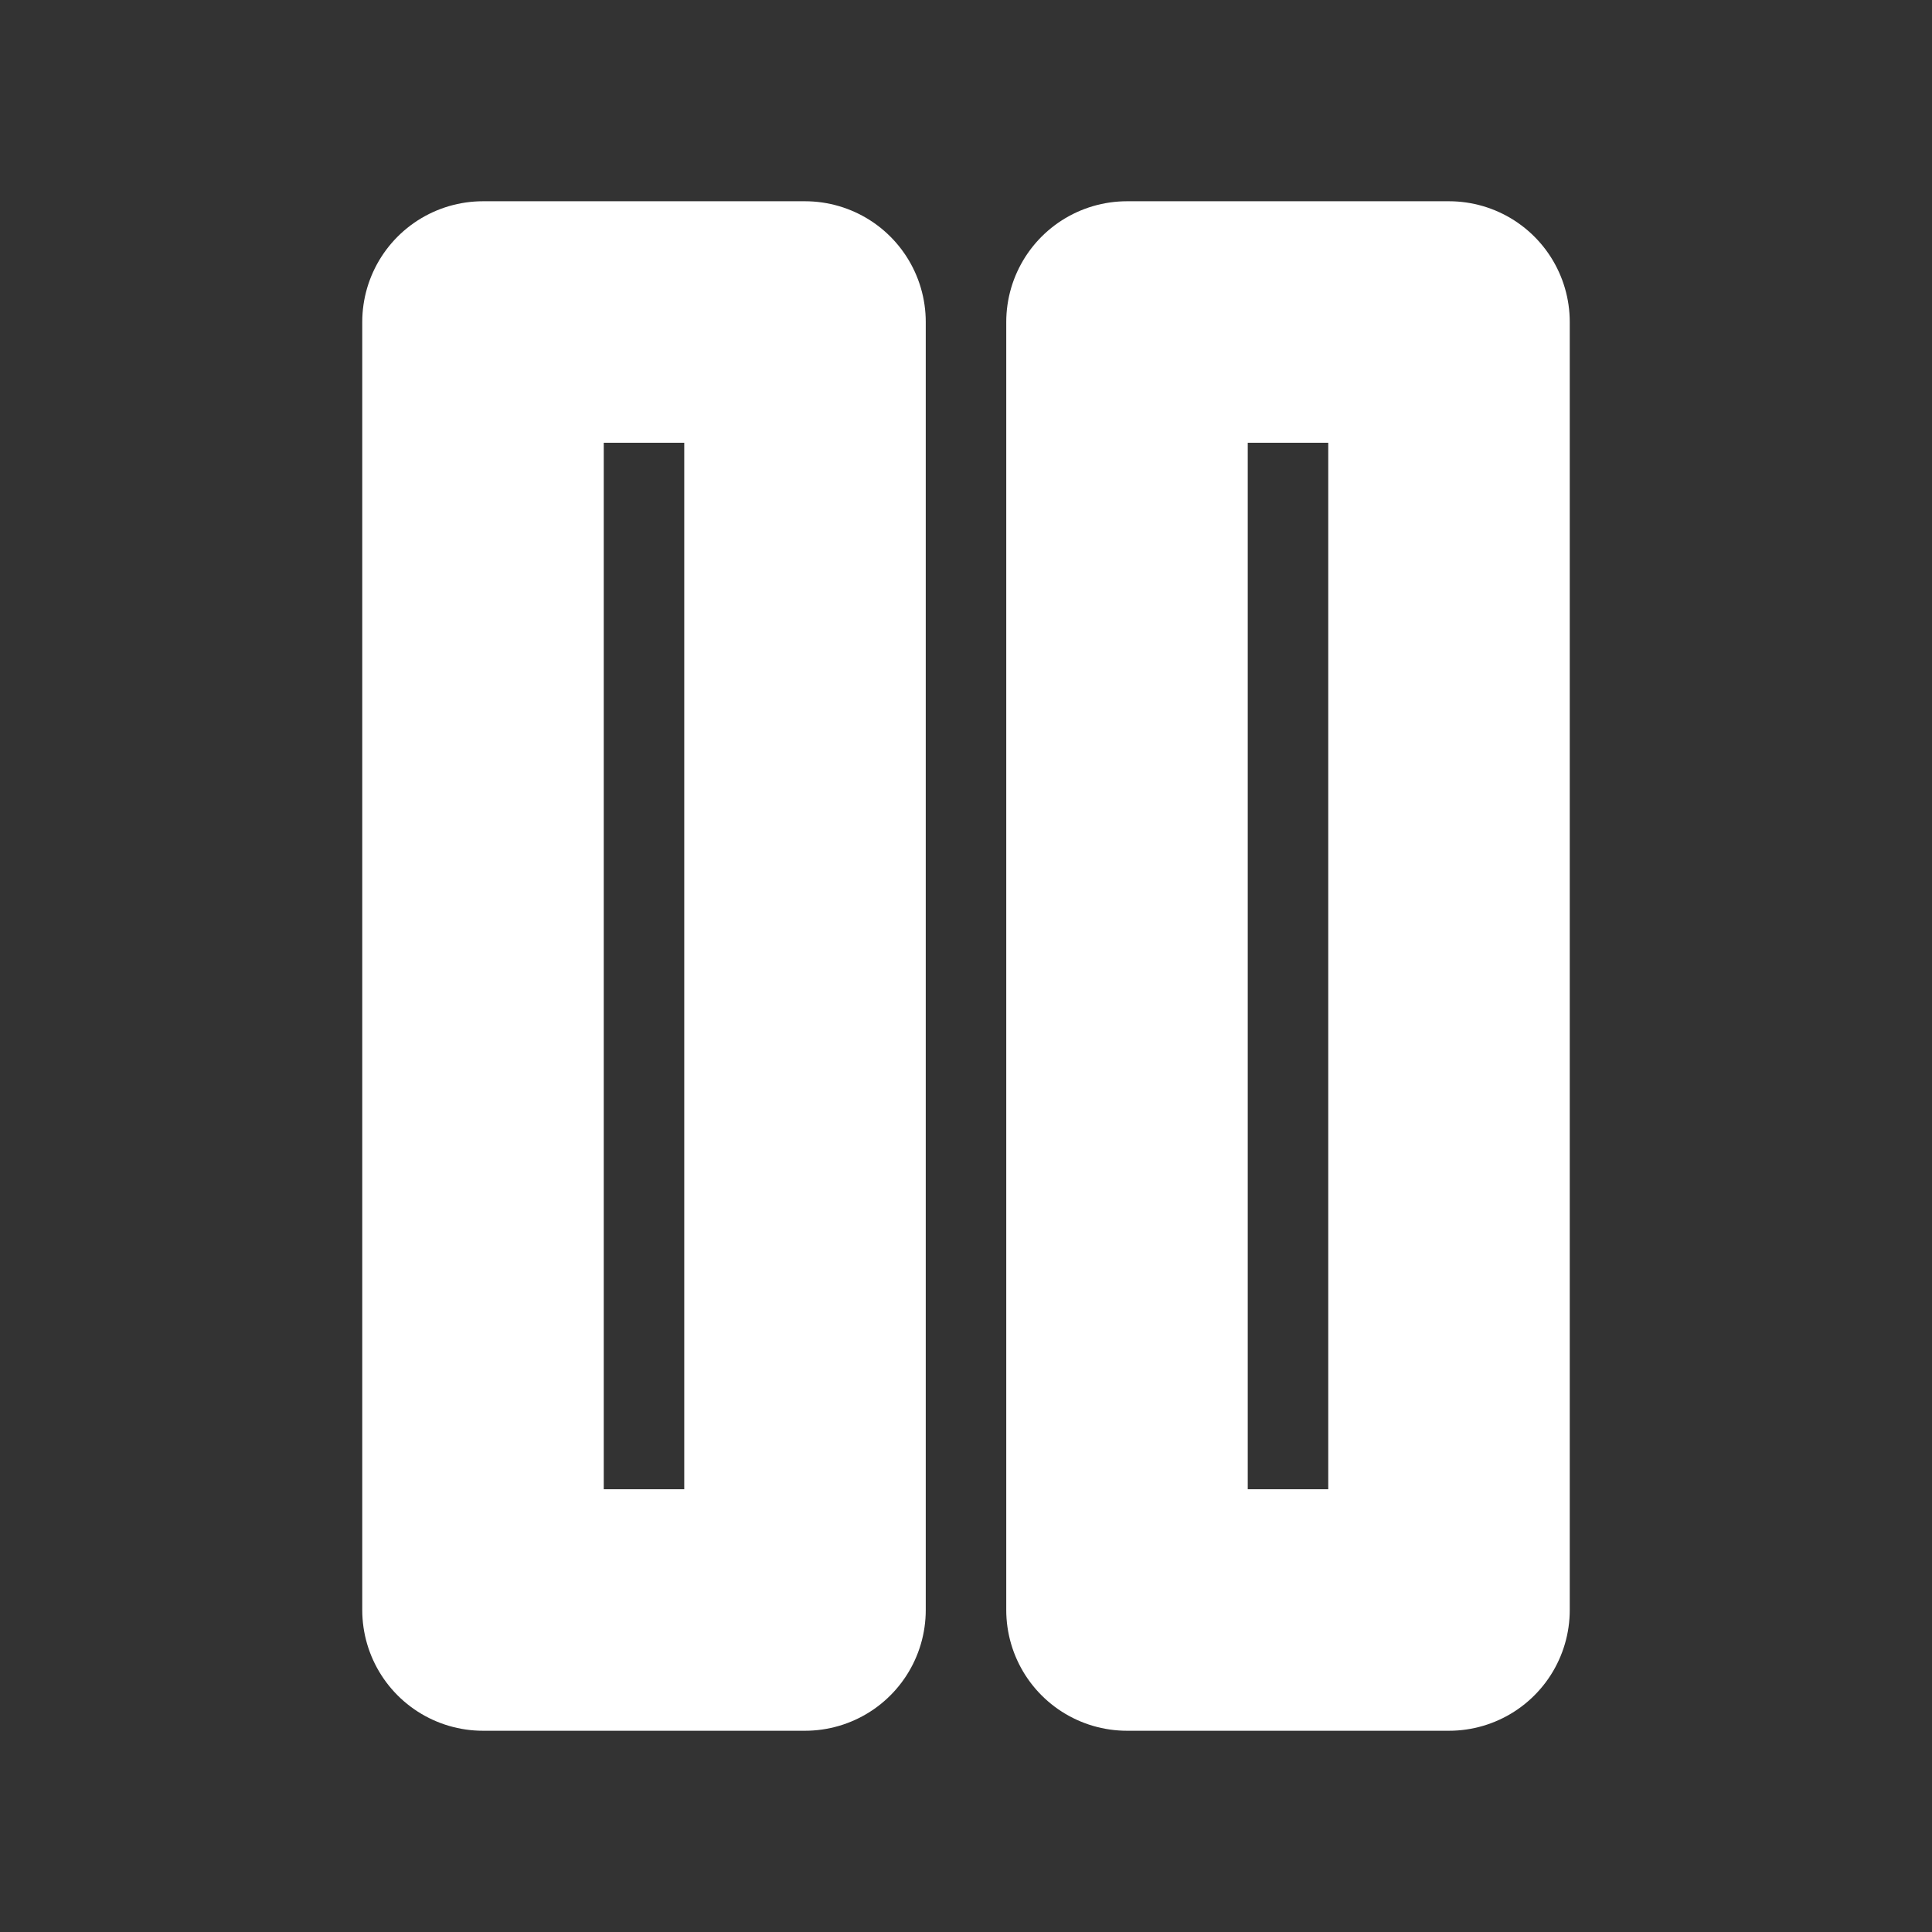 <svg xmlns="http://www.w3.org/2000/svg" width="44" height="44" viewBox="0 0 24 24" fill="none" stroke="#fff" stroke-width="3" stroke-linecap="round" stroke-linejoin="round" class="feather feather-pause"><rect x="0" y="0" width="24" height="24" fill="#333333" stroke="none"/><rect x="6" y="4" width="4" height="16"></rect><rect x="14" y="4" width="4" height="16"></rect></svg>